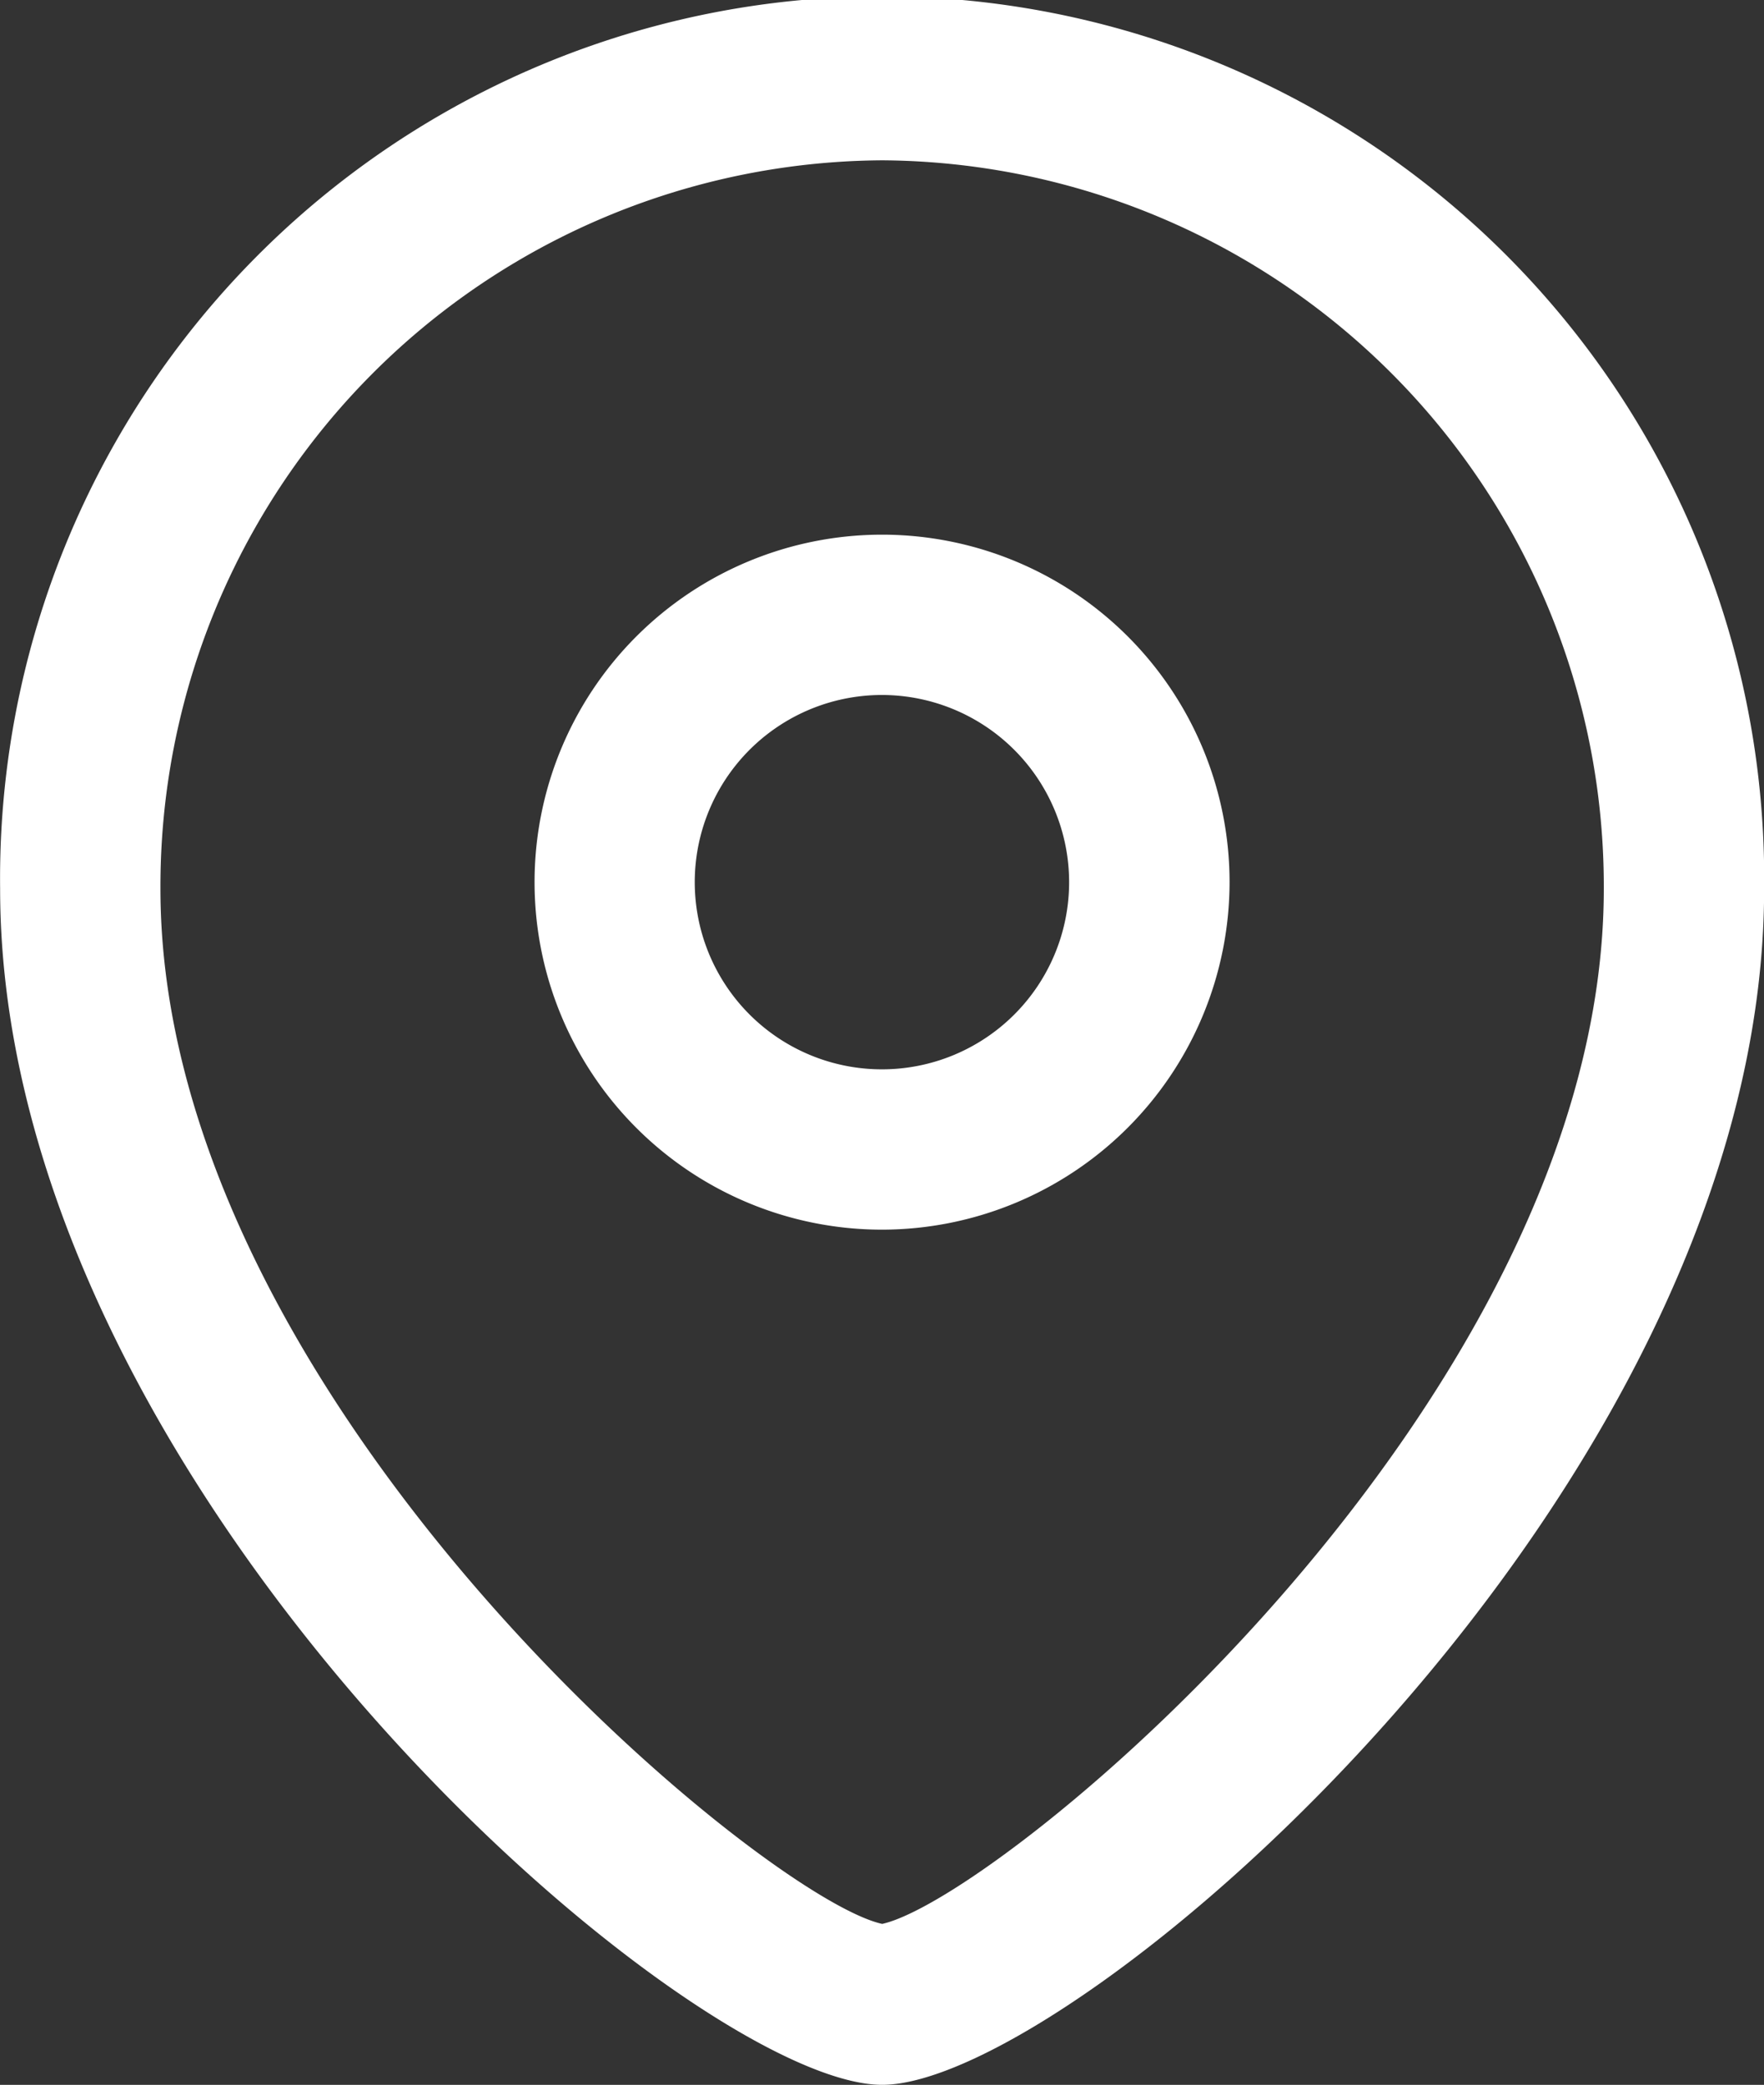 <svg xmlns="http://www.w3.org/2000/svg" width="14.315" height="16.919" viewBox="0 0 14.315 16.919">
  <rect x="0" y="0" width="14.315" height="16.919" fill="#333333" stroke="none"/>
  <g id="Group_9218" data-name="Group 9218" transform="translate(-33.602 -446.101)">
    <g id="Group_9042" data-name="Group 9042" transform="translate(0 11.003)">
      <g id="Group_9171" data-name="Group 9171">
        <path id="Path_24723" data-name="Path 24723" d="M41.312,452.224a2.82,2.82,0,1,1,2.82-2.821,2.823,2.823,0,0,1-2.82,2.821m0-4.339a1.519,1.519,0,1,0,1.518,1.518,1.52,1.52,0,0,0-1.518-1.518m0,11.279c-1.556,0-7.157-4.817-7.157-9.706a7.158,7.158,0,1,1,14.315,0c0,4.889-5.6,9.706-7.157,9.706m0-15.618a5.892,5.892,0,0,0-5.857,5.912c0,4.146,4.88,8.185,5.857,8.4.977-.216,5.856-4.255,5.856-8.4a5.892,5.892,0,0,0-5.856-5.912" transform="translate(-0.552 -7.147)" fill="#fff" fill-rule="evenodd"/>
      </g>
    </g>
  </g>
</svg>
